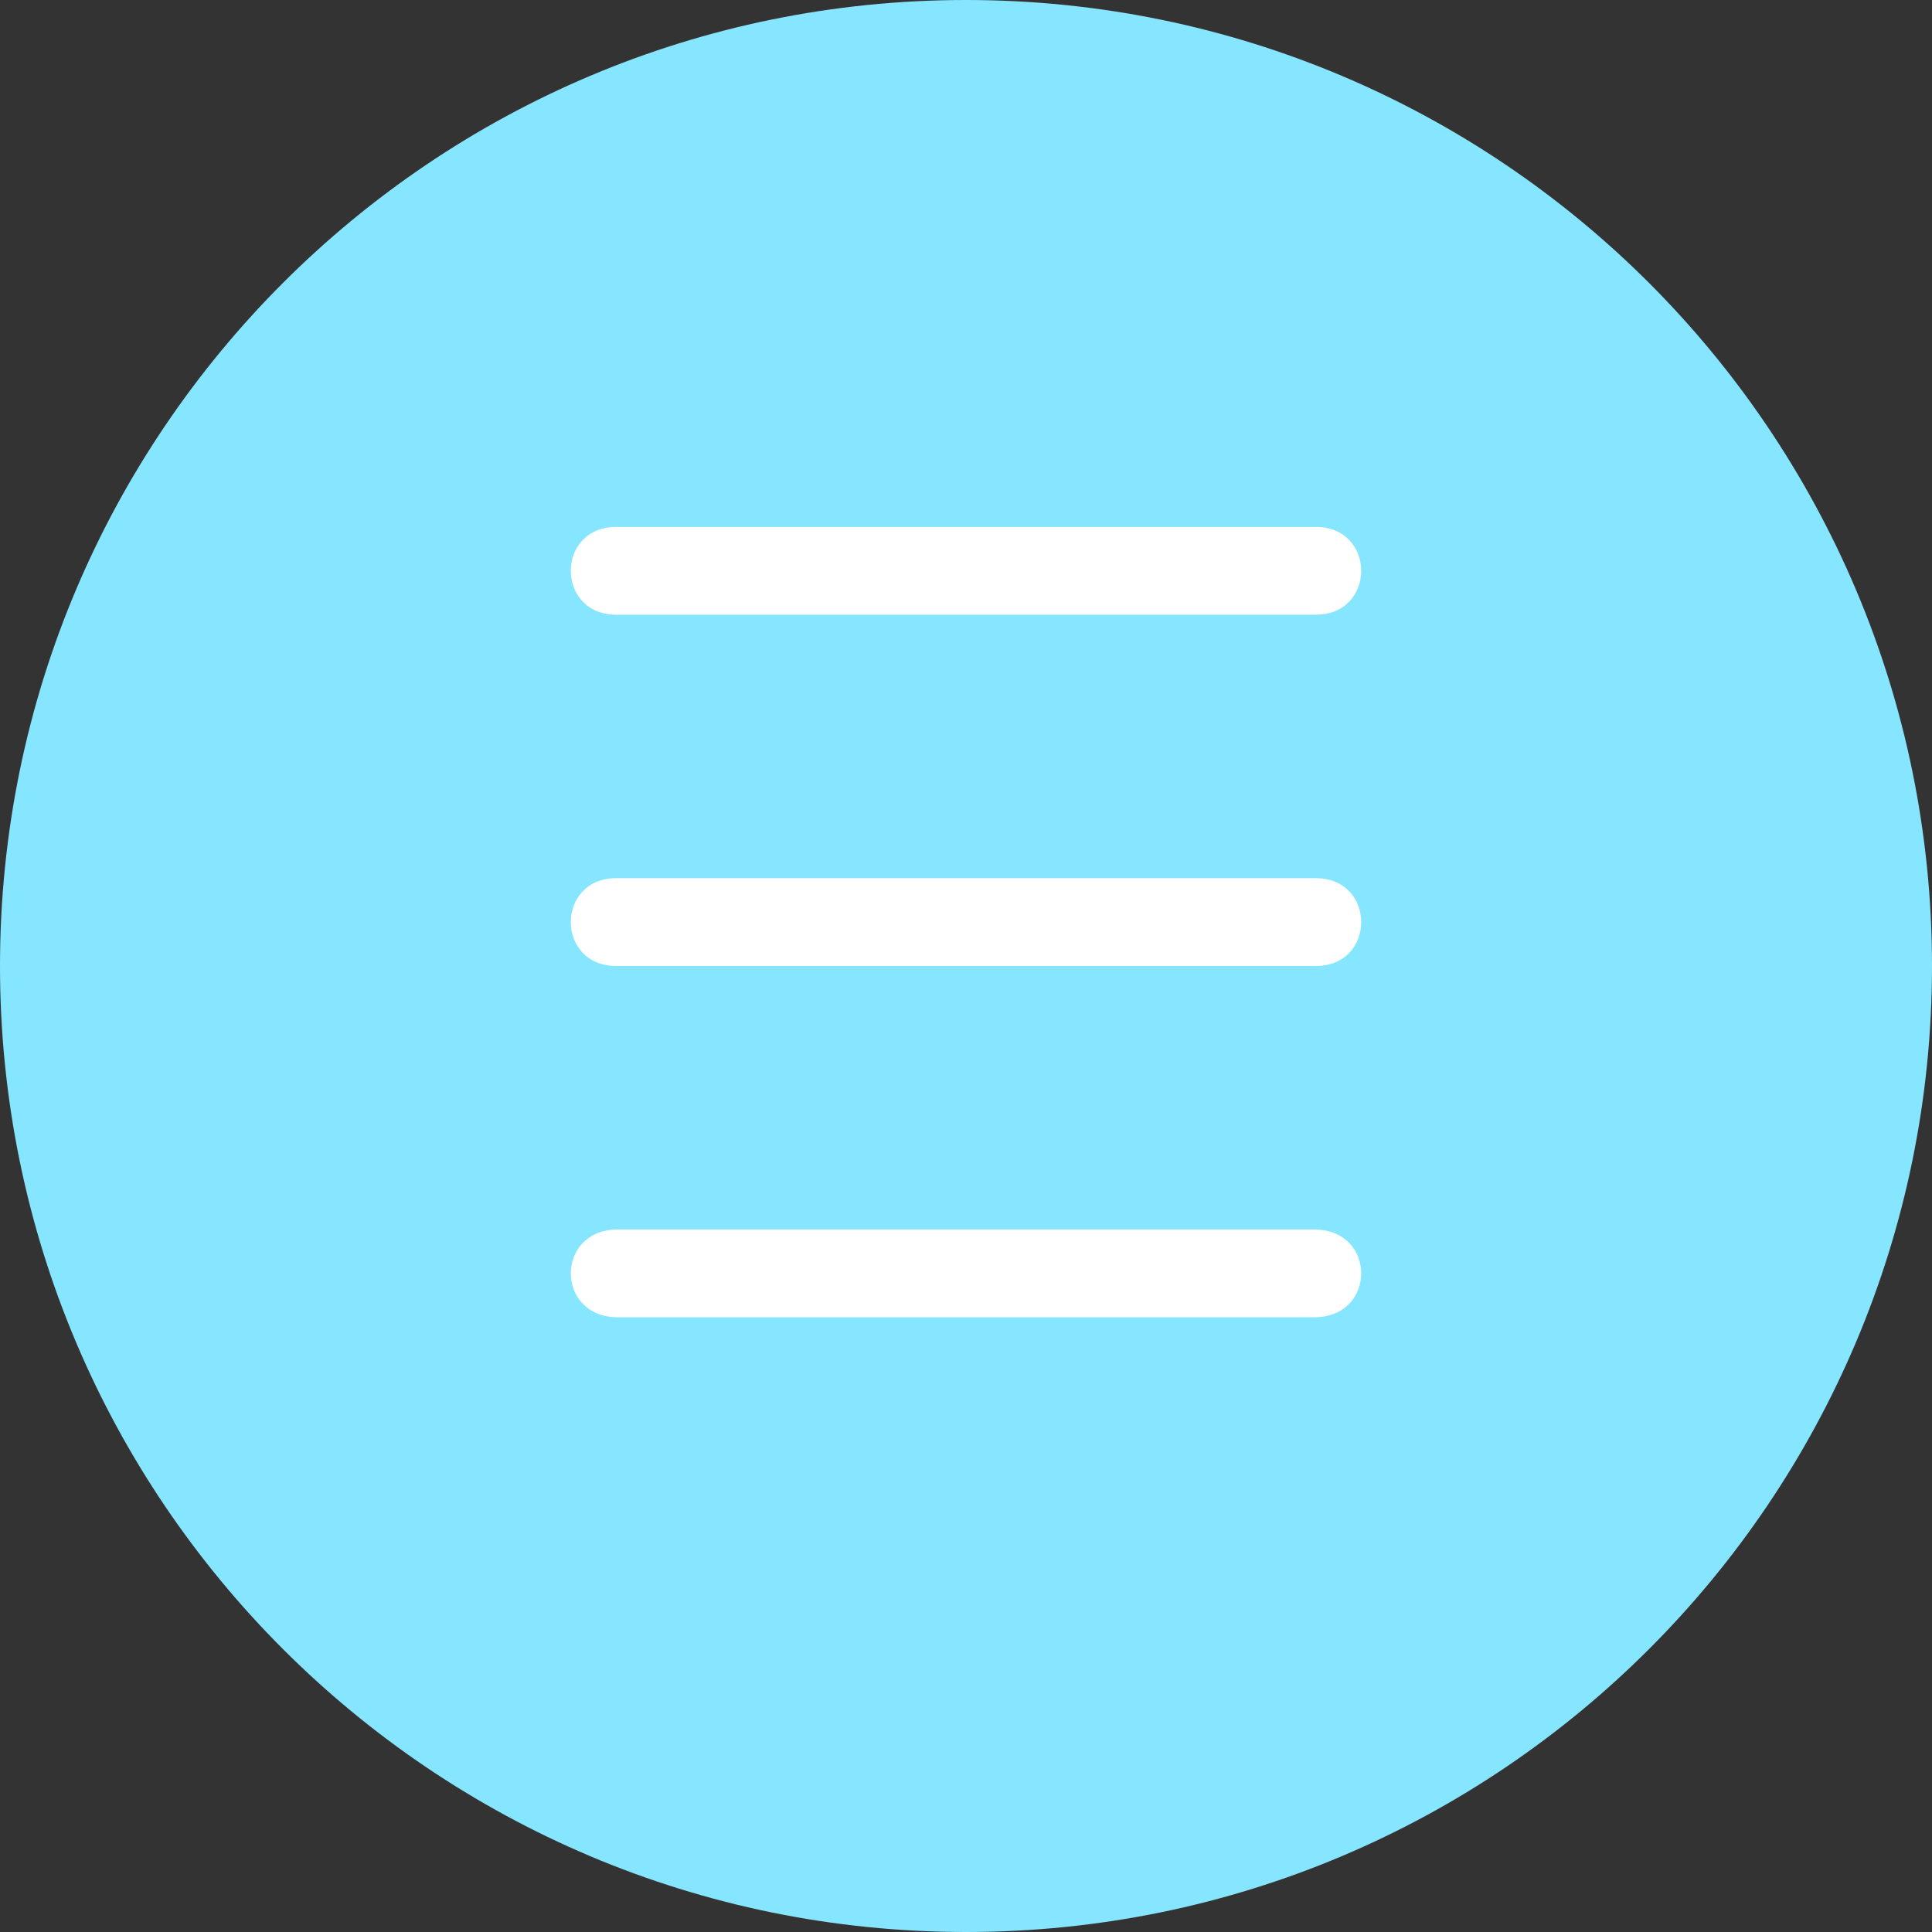 <svg width="44" height="44" viewBox="0 0 44 44" fill="none" xmlns="http://www.w3.org/2000/svg">
<rect x="0" y="0" width="44" height="44" fill="#333333" stroke="none"/>
<path fill-rule="evenodd" clip-rule="evenodd" d="M22 44C34.15 44 44 34.15 44 22C44 9.85 34.15 0 22 0C9.85 0 0 9.85 0 22C0 34.15 9.85 44 22 44Z" fill="#87E6FF"/>
<path d="M14.073 13.999H29.927C31.358 14.036 31.358 11.964 29.927 12.001H14.073C12.642 11.964 12.642 14.036 14.073 13.999Z" fill="white"/>
<path d="M29.927 20H14.073C12.642 19.965 12.642 22.035 14.073 22H29.927C31.358 22.035 31.358 19.965 29.927 20Z" fill="white"/>
<path d="M29.927 28H14.073C12.642 28 12.642 30 14.073 30H29.927C31.358 30 31.358 28 29.927 28Z" fill="white"/>
</svg>
